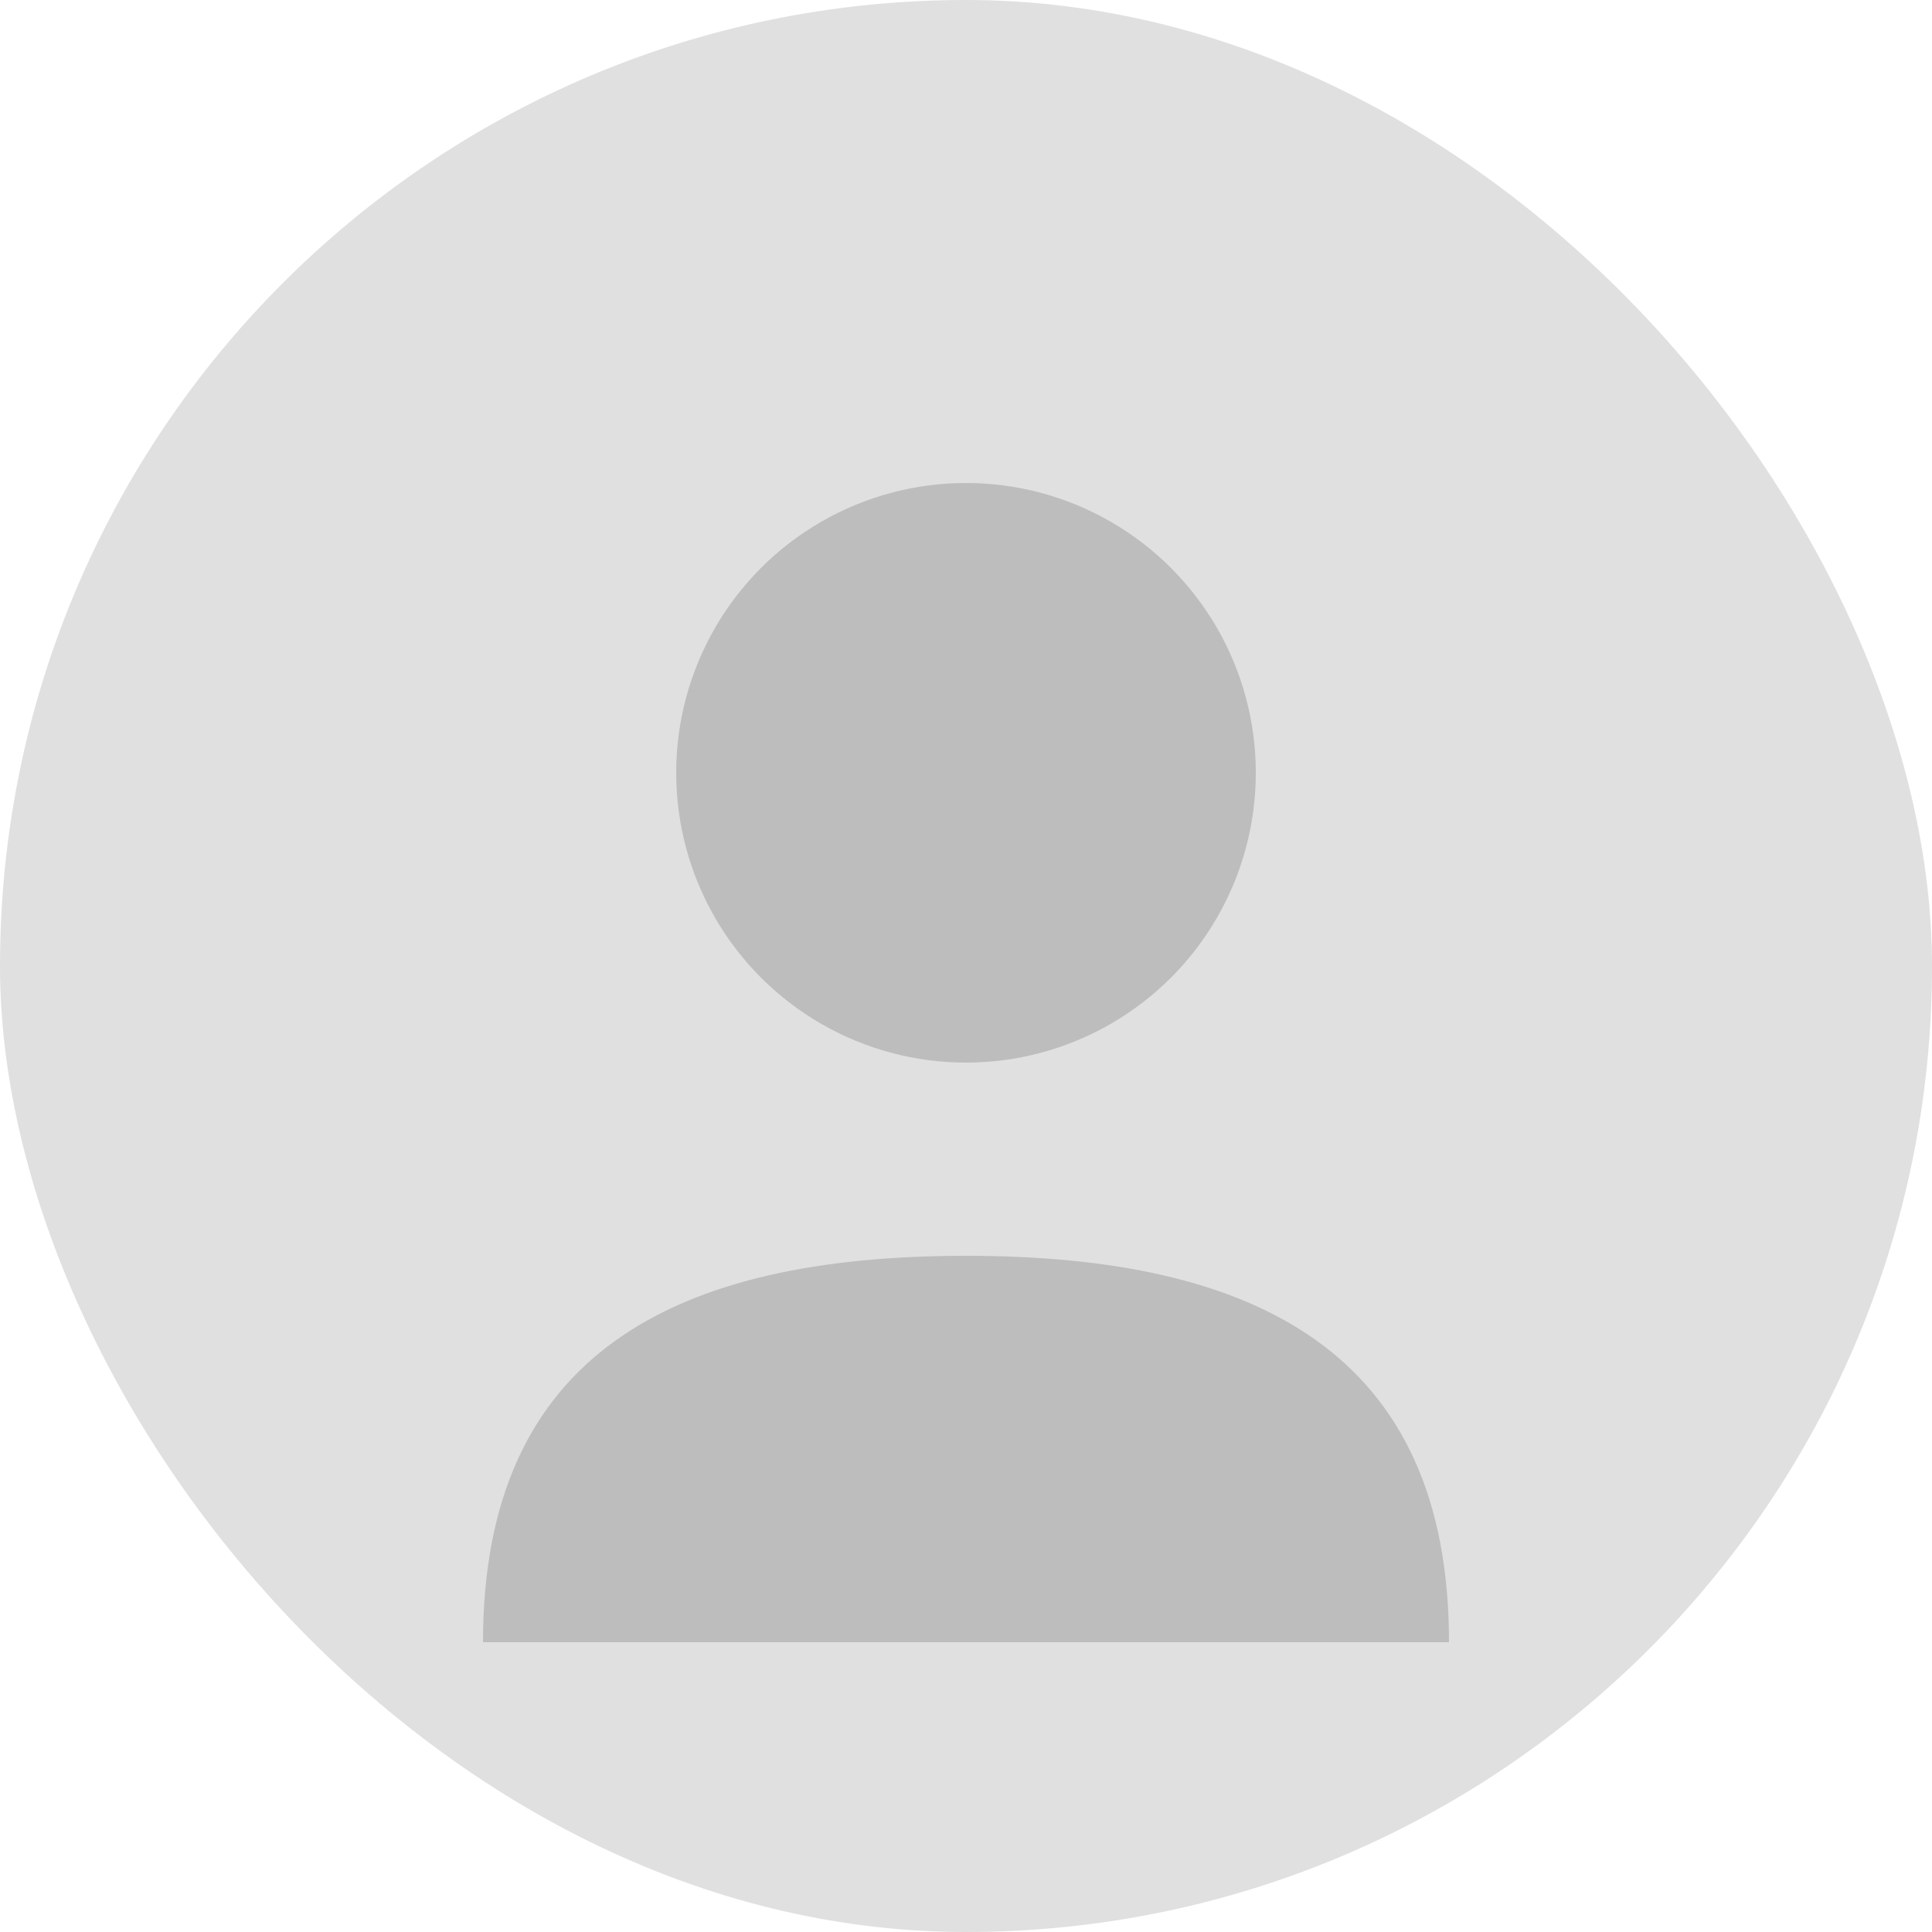 <svg width="100" height="100" viewBox="0 0 100 100" fill="none" xmlns="http://www.w3.org/2000/svg">
<rect width="100" height="100" rx="50" fill="#E0E0E0"/>
<circle cx="50" cy="40" r="15" fill="#BDBDBD"/>
<path d="M25 85C25 70 35 65 50 65C65 65 75 70 75 85H25Z" fill="#BDBDBD"/>
</svg>